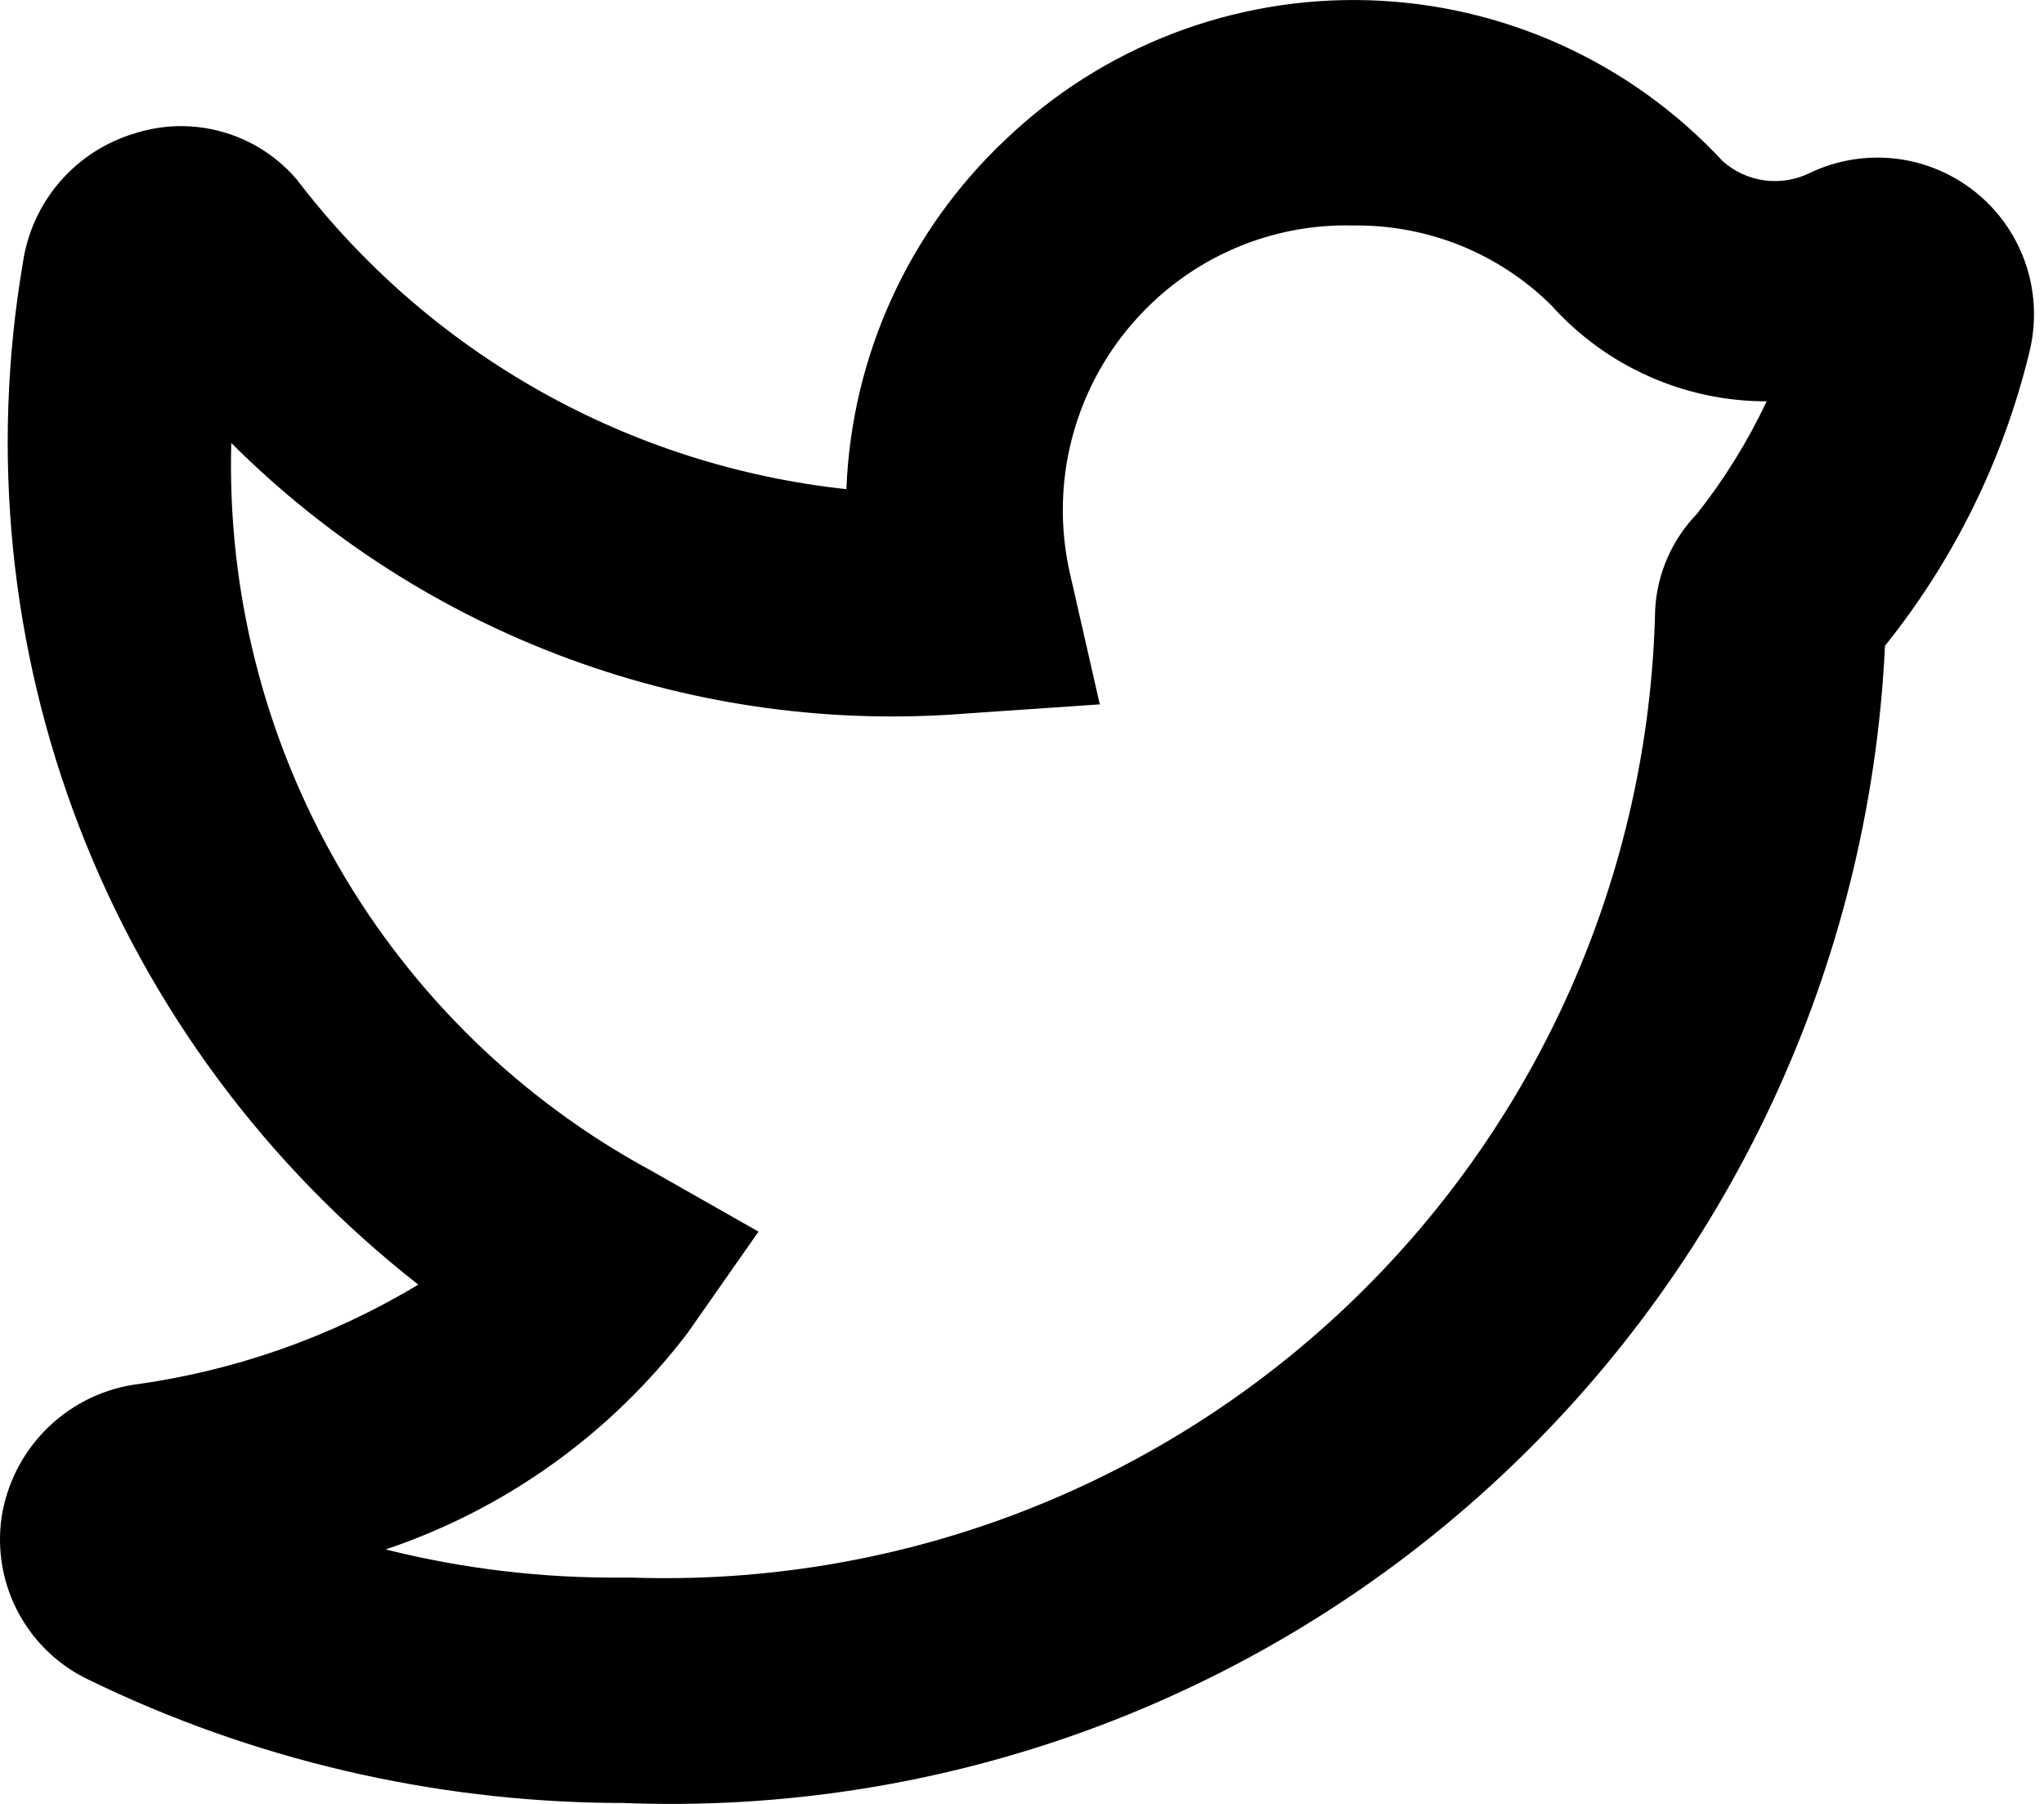 <svg width="34" height="30" viewBox="0 0 34 30" fill="none" xmlns="http://www.w3.org/2000/svg">
<path d="M10.35 29.984H10.2C7.18 29.957 4.204 29.26 1.486 27.941C0.987 27.706 0.575 27.318 0.312 26.832C0.049 26.347 -0.052 25.79 0.025 25.243C0.108 24.692 0.363 24.182 0.753 23.785C1.144 23.388 1.649 23.124 2.199 23.032C3.882 22.807 5.502 22.24 6.958 21.364C4.431 19.388 2.485 16.765 1.327 13.773C0.169 10.781 -0.158 7.531 0.381 4.369C0.454 3.868 0.669 3.398 1.002 3.016C1.334 2.634 1.769 2.356 2.255 2.214C2.728 2.065 3.233 2.059 3.71 2.196C4.186 2.332 4.612 2.606 4.934 2.982C6.029 4.417 7.404 5.614 8.976 6.5C10.548 7.386 12.284 7.942 14.079 8.135C14.164 5.928 15.113 3.842 16.721 2.326C17.523 1.558 18.471 0.956 19.508 0.558C20.546 0.159 21.652 -0.029 22.763 0.004C23.874 0.037 24.967 0.291 25.979 0.751C26.991 1.211 27.901 1.867 28.657 2.682C28.854 2.856 29.098 2.967 29.359 3.001C29.619 3.034 29.884 2.988 30.118 2.87C30.565 2.659 31.062 2.58 31.553 2.641C32.043 2.702 32.505 2.902 32.886 3.216C33.268 3.53 33.551 3.947 33.705 4.416C33.858 4.886 33.875 5.389 33.754 5.868C33.321 7.648 32.502 9.311 31.355 10.74C31.102 16.07 28.752 21.085 24.817 24.689C20.882 28.294 15.682 30.198 10.35 29.984ZM10.35 26.236H10.499C12.678 26.311 14.85 25.953 16.889 25.182C18.928 24.411 20.794 23.244 22.378 21.746C23.963 20.249 25.234 18.452 26.119 16.46C27.004 14.468 27.484 12.319 27.532 10.14C27.563 9.543 27.81 8.977 28.226 8.547C28.683 7.969 29.073 7.34 29.387 6.674C28.712 6.675 28.045 6.534 27.428 6.259C26.811 5.985 26.259 5.583 25.808 5.081C25.375 4.651 24.86 4.312 24.294 4.083C23.727 3.855 23.121 3.742 22.511 3.75C21.894 3.734 21.28 3.84 20.705 4.062C20.129 4.284 19.603 4.618 19.157 5.043C18.554 5.615 18.113 6.335 17.876 7.13C17.639 7.926 17.615 8.77 17.807 9.578L18.294 11.714L16.102 11.864C13.856 12.047 11.596 11.74 9.48 10.963C7.364 10.187 5.442 8.96 3.847 7.367C3.779 9.834 4.396 12.271 5.63 14.408C6.864 16.545 8.666 18.298 10.837 19.472L12.617 20.483L11.436 22.17C10.16 23.844 8.411 25.097 6.415 25.768C7.695 26.089 9.011 26.246 10.331 26.236H10.35Z" fill="black"/>
</svg>
